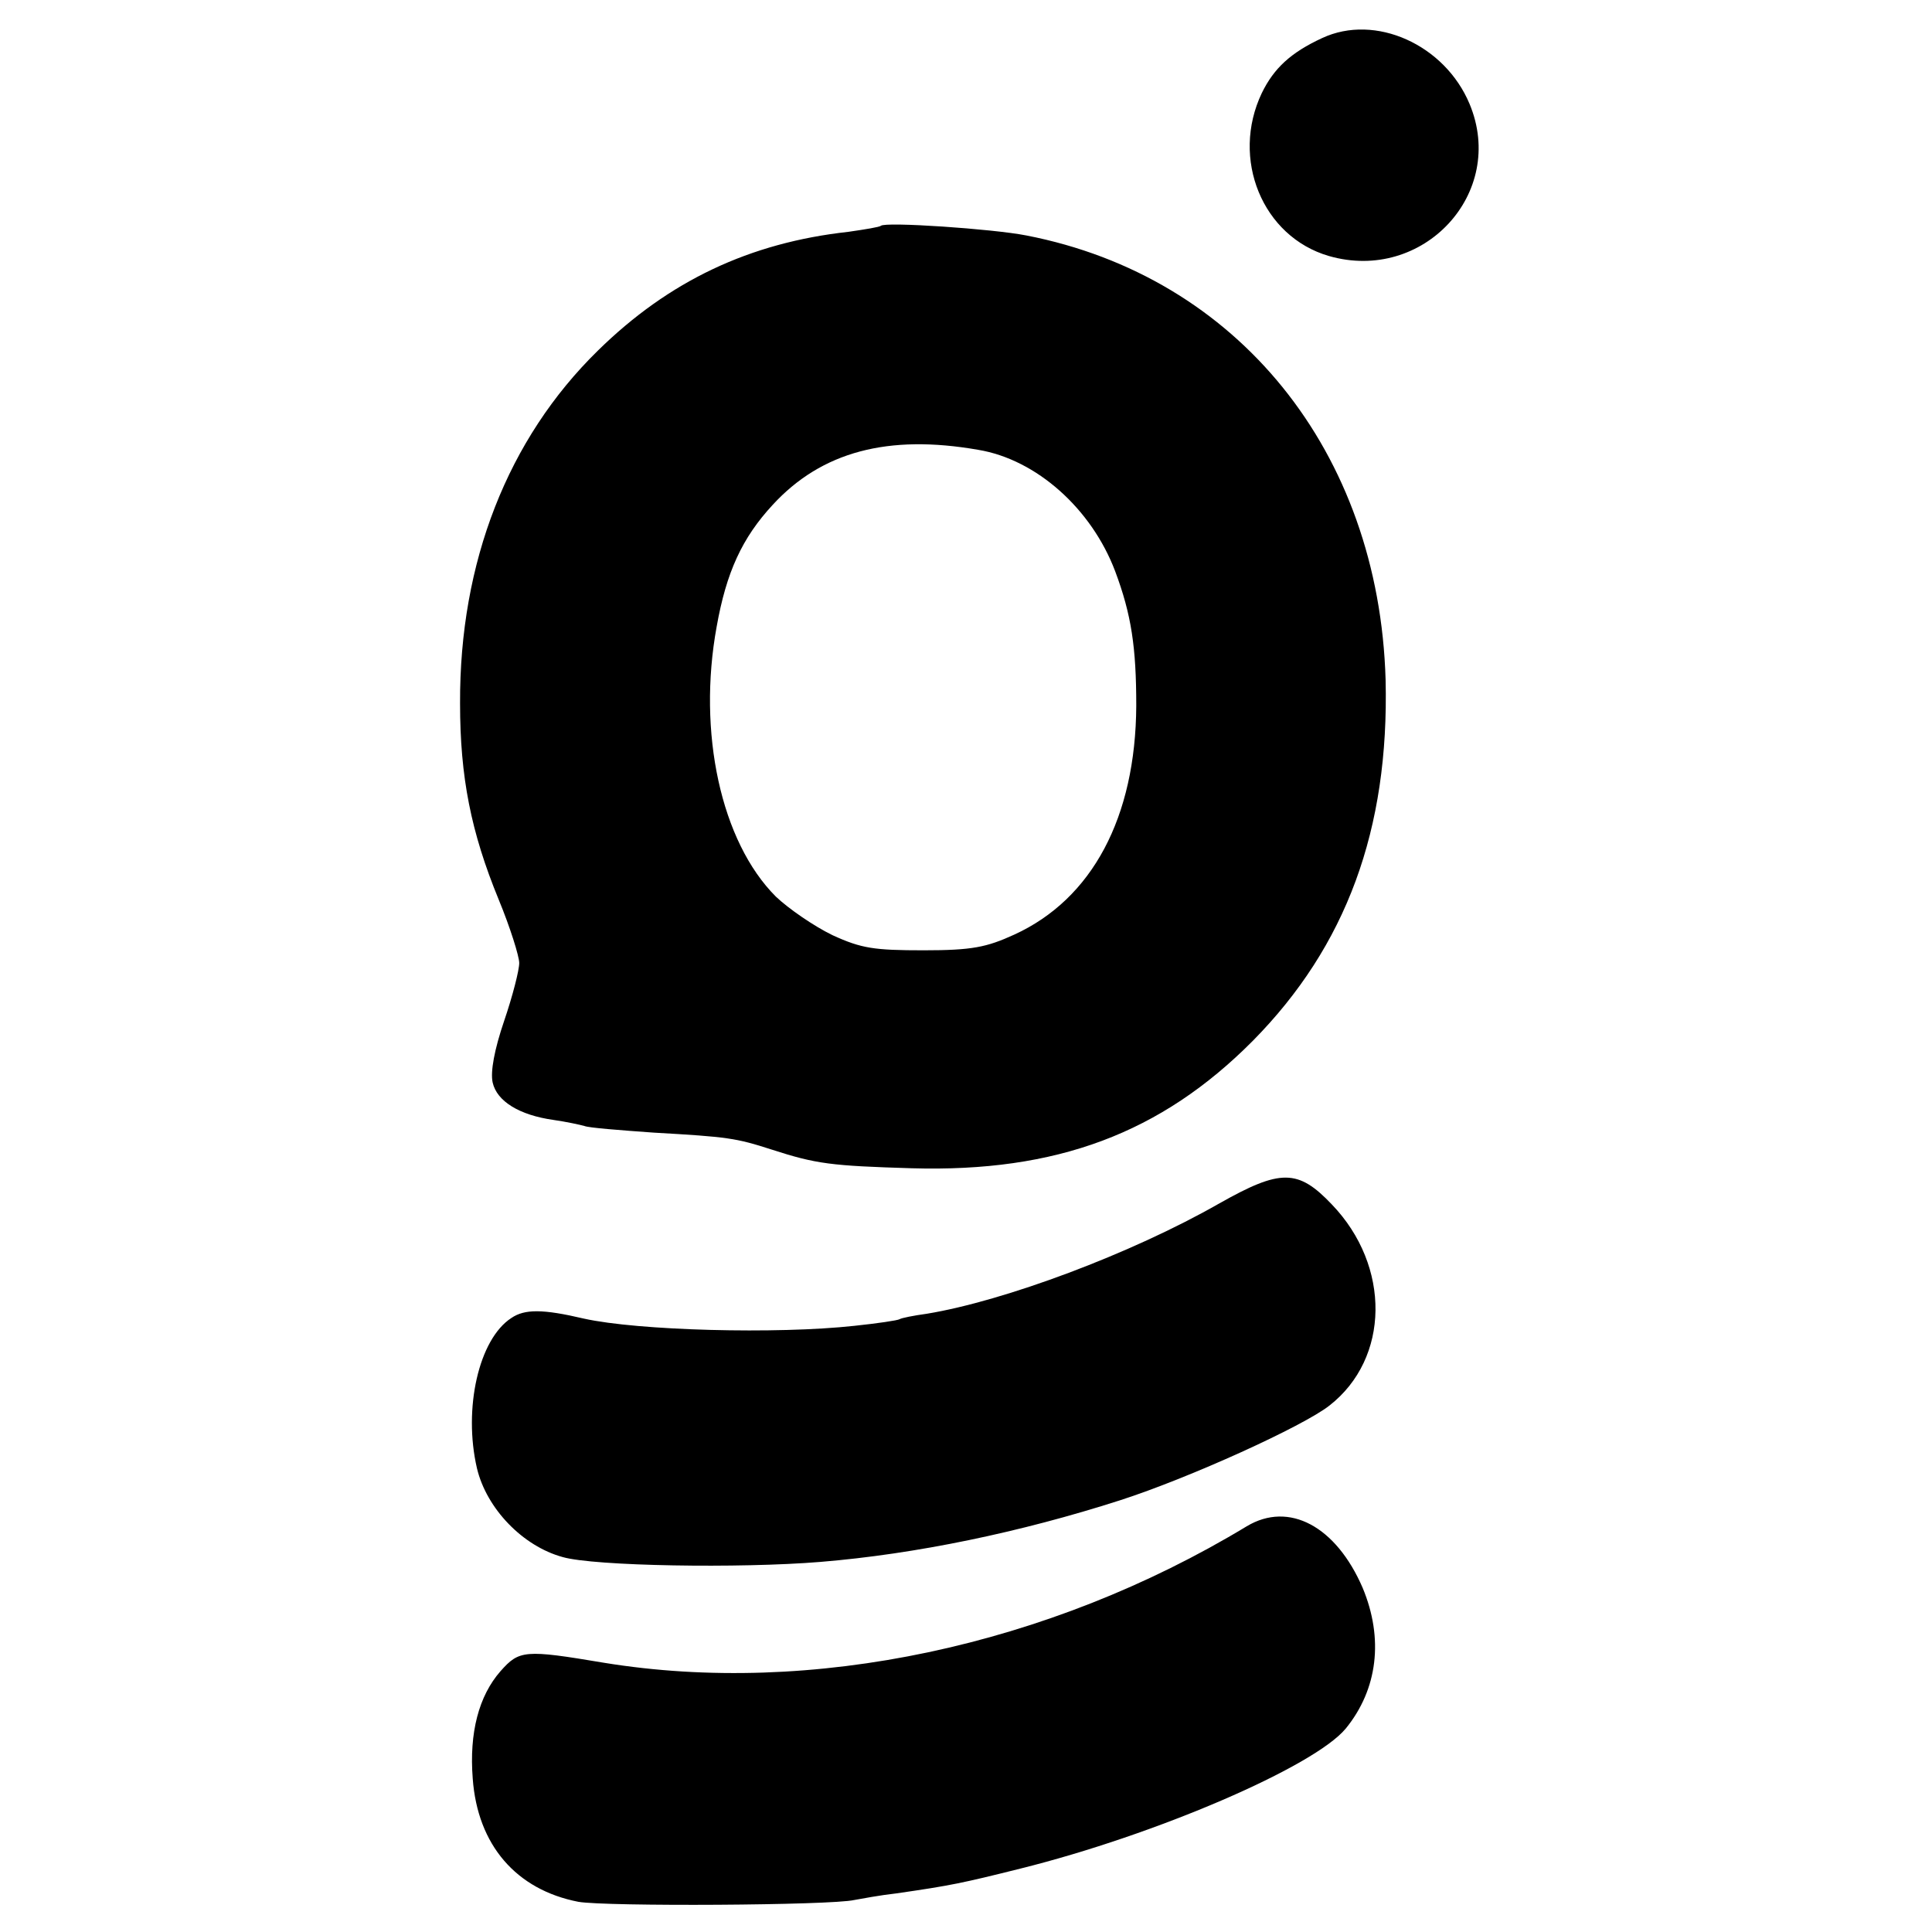 <svg version="1" xmlns="http://www.w3.org/2000/svg" width="426.667" height="426.667" viewBox="0 0 320 320"><path d="M219 6.3c-5.2 2.4-8 5-10 9.1-5.2 10.9.1 23.8 11.1 27 15.6 4.5 29.5-10.4 23.3-25.2-4.1-9.8-15.6-15-24.4-10.9zM145.9 37.4c-.2.2-2.6.6-5.4 1-16.3 1.8-29.7 8.1-41.5 19.7-14.9 14.6-22.9 35-22.8 58.4 0 12.2 1.8 21.3 6.4 32.5 1.9 4.6 3.4 9.4 3.4 10.5 0 1.2-1.1 5.5-2.5 9.6-1.6 4.7-2.3 8.4-1.9 10.2.7 3.1 4.4 5.4 10.1 6.2 2.1.3 4.4.8 5.1 1 .7.3 5.9.7 11.5 1.1 12.3.7 13.6.9 19.5 2.8 7.4 2.4 9.9 2.7 23.2 3.1 24 .7 41.3-5.8 56.5-21.1 15.5-15.7 22.6-35 22-59.8C228.4 74.8 205 45.8 170 39c-5.6-1.1-23.4-2.3-24.1-1.6zM162 74.5c9.7 1.6 18.8 9.8 22.7 20.1 2.7 7.2 3.5 12.6 3.5 22.3-.1 18.5-7.3 32-20.2 37.9-4.6 2.1-7 2.6-15 2.6-8.2 0-10.3-.3-15.1-2.5-3.1-1.5-7.3-4.4-9.4-6.4-9.1-9.1-13-27.2-9.8-44.7 1.6-9 4.2-14.7 9.3-20.2 8.1-8.8 19.1-11.7 34-9.1zM202 199.3c-14.7 8.4-35.7 16.2-48.5 18.3-2.2.3-4.2.7-4.5.9-.3.2-3.7.7-7.5 1.1-12.8 1.4-35.8.8-44.8-1.2-6.8-1.6-9.8-1.6-12-.1-5.4 3.5-8 15-5.7 24.9 1.6 6.7 7.6 12.9 14.2 14.7 5.2 1.5 29.3 1.9 42.7.8 15.8-1.3 33.1-4.9 49.6-10.2 11.5-3.7 30.4-12.3 34.7-15.7 10-7.8 10.2-23.1.4-33.3-5.6-5.9-8.5-5.9-18.6-.2zM206.5 252.8c-32.9 19.9-72.2 28.2-106.5 22.6-13.1-2.2-14-2.1-17.1 1.4-3.6 4.1-5.2 10.2-4.6 17.8.8 11 7.2 18.4 17.5 20.4 4.6.8 41.8.6 45.7-.3 1.1-.2 4.3-.8 7-1.1 9-1.3 10.9-1.7 20.5-4.1 22.5-5.6 48.7-16.9 53.9-23.2 5.3-6.5 6.3-14.9 2.8-23.3-4.4-10.2-12.2-14.4-19.2-10.2z"/></svg>